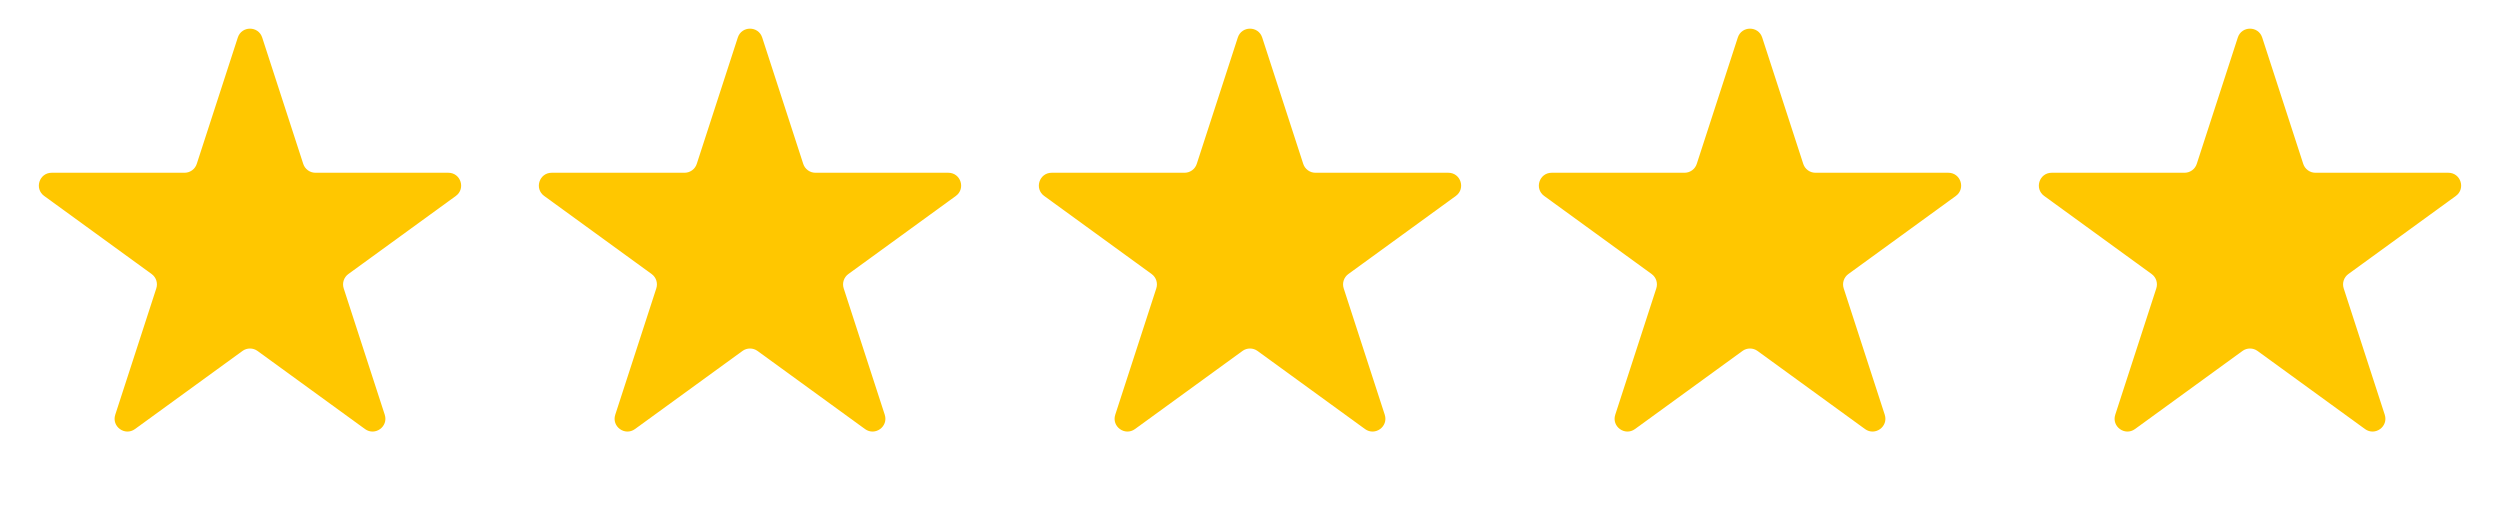 <svg width="138" height="28" viewBox="0 0 138 28" fill="none" xmlns="http://www.w3.org/2000/svg">
<path d="M13.127 2.071C13.339 1.419 14.261 1.419 14.473 2.071L16.739 9.047C16.834 9.338 17.106 9.536 17.413 9.536H24.747C25.432 9.536 25.717 10.413 25.163 10.816L19.229 15.127C18.981 15.307 18.877 15.626 18.972 15.918L21.238 22.893C21.45 23.545 20.704 24.087 20.149 23.684L14.216 19.373C13.968 19.193 13.632 19.193 13.384 19.373L7.451 23.684C6.896 24.087 6.15 23.545 6.362 22.893L8.628 15.918C8.723 15.626 8.619 15.307 8.371 15.127L2.438 10.816C1.883 10.413 2.168 9.536 2.853 9.536H10.188C10.494 9.536 10.766 9.338 10.861 9.047L13.127 2.071Z" fill="#FFC700"/>
<path d="M40.727 2.071C40.939 1.419 41.861 1.419 42.073 2.071L44.339 9.047C44.434 9.338 44.706 9.536 45.012 9.536H52.346C53.032 9.536 53.317 10.413 52.763 10.816L46.829 15.127C46.581 15.307 46.477 15.626 46.572 15.918L48.838 22.893C49.05 23.545 48.304 24.087 47.749 23.684L41.816 19.373C41.568 19.193 41.232 19.193 40.984 19.373L35.051 23.684C34.496 24.087 33.75 23.545 33.962 22.893L36.228 15.918C36.323 15.626 36.219 15.307 35.971 15.127L30.038 10.816C29.483 10.413 29.768 9.536 30.453 9.536H37.788C38.094 9.536 38.366 9.338 38.461 9.047L40.727 2.071Z" fill="#FFC700"/>
<path d="M68.327 2.071C68.539 1.419 69.461 1.419 69.673 2.071L71.939 9.047C72.034 9.338 72.306 9.536 72.612 9.536H79.947C80.632 9.536 80.917 10.413 80.362 10.816L74.429 15.127C74.181 15.307 74.077 15.626 74.172 15.918L76.438 22.893C76.65 23.545 75.904 24.087 75.349 23.684L69.416 19.373C69.168 19.193 68.832 19.193 68.584 19.373L62.651 23.684C62.096 24.087 61.35 23.545 61.562 22.893L63.828 15.918C63.923 15.626 63.819 15.307 63.571 15.127L57.638 10.816C57.083 10.413 57.368 9.536 58.053 9.536H65.388C65.694 9.536 65.966 9.338 66.061 9.047L68.327 2.071Z" fill="#FFC700"/>
<path d="M95.927 2.071C96.139 1.419 97.061 1.419 97.273 2.071L99.54 9.047C99.634 9.338 99.906 9.536 100.213 9.536H107.547C108.232 9.536 108.517 10.413 107.963 10.816L102.029 15.127C101.781 15.307 101.677 15.626 101.772 15.918L104.038 22.893C104.25 23.545 103.504 24.087 102.949 23.684L97.016 19.373C96.768 19.193 96.432 19.193 96.184 19.373L90.251 23.684C89.696 24.087 88.95 23.545 89.162 22.893L91.428 15.918C91.523 15.626 91.419 15.307 91.171 15.127L85.238 10.816C84.683 10.413 84.968 9.536 85.653 9.536H92.988C93.294 9.536 93.566 9.338 93.661 9.047L95.927 2.071Z" fill="#FFC700"/>
<path d="M123.527 2.071C123.739 1.419 124.661 1.419 124.873 2.071L127.139 9.047C127.234 9.338 127.506 9.536 127.812 9.536H135.147C135.832 9.536 136.117 10.413 135.563 10.816L129.629 15.127C129.381 15.307 129.277 15.626 129.372 15.918L131.638 22.893C131.85 23.545 131.104 24.087 130.549 23.684L124.616 19.373C124.368 19.193 124.032 19.193 123.784 19.373L117.851 23.684C117.296 24.087 116.55 23.545 116.762 22.893L119.028 15.918C119.123 15.626 119.019 15.307 118.771 15.127L112.838 10.816C112.283 10.413 112.568 9.536 113.253 9.536H120.588C120.894 9.536 121.166 9.338 121.261 9.047L123.527 2.071Z" fill="#FFC700"/>
</svg>
